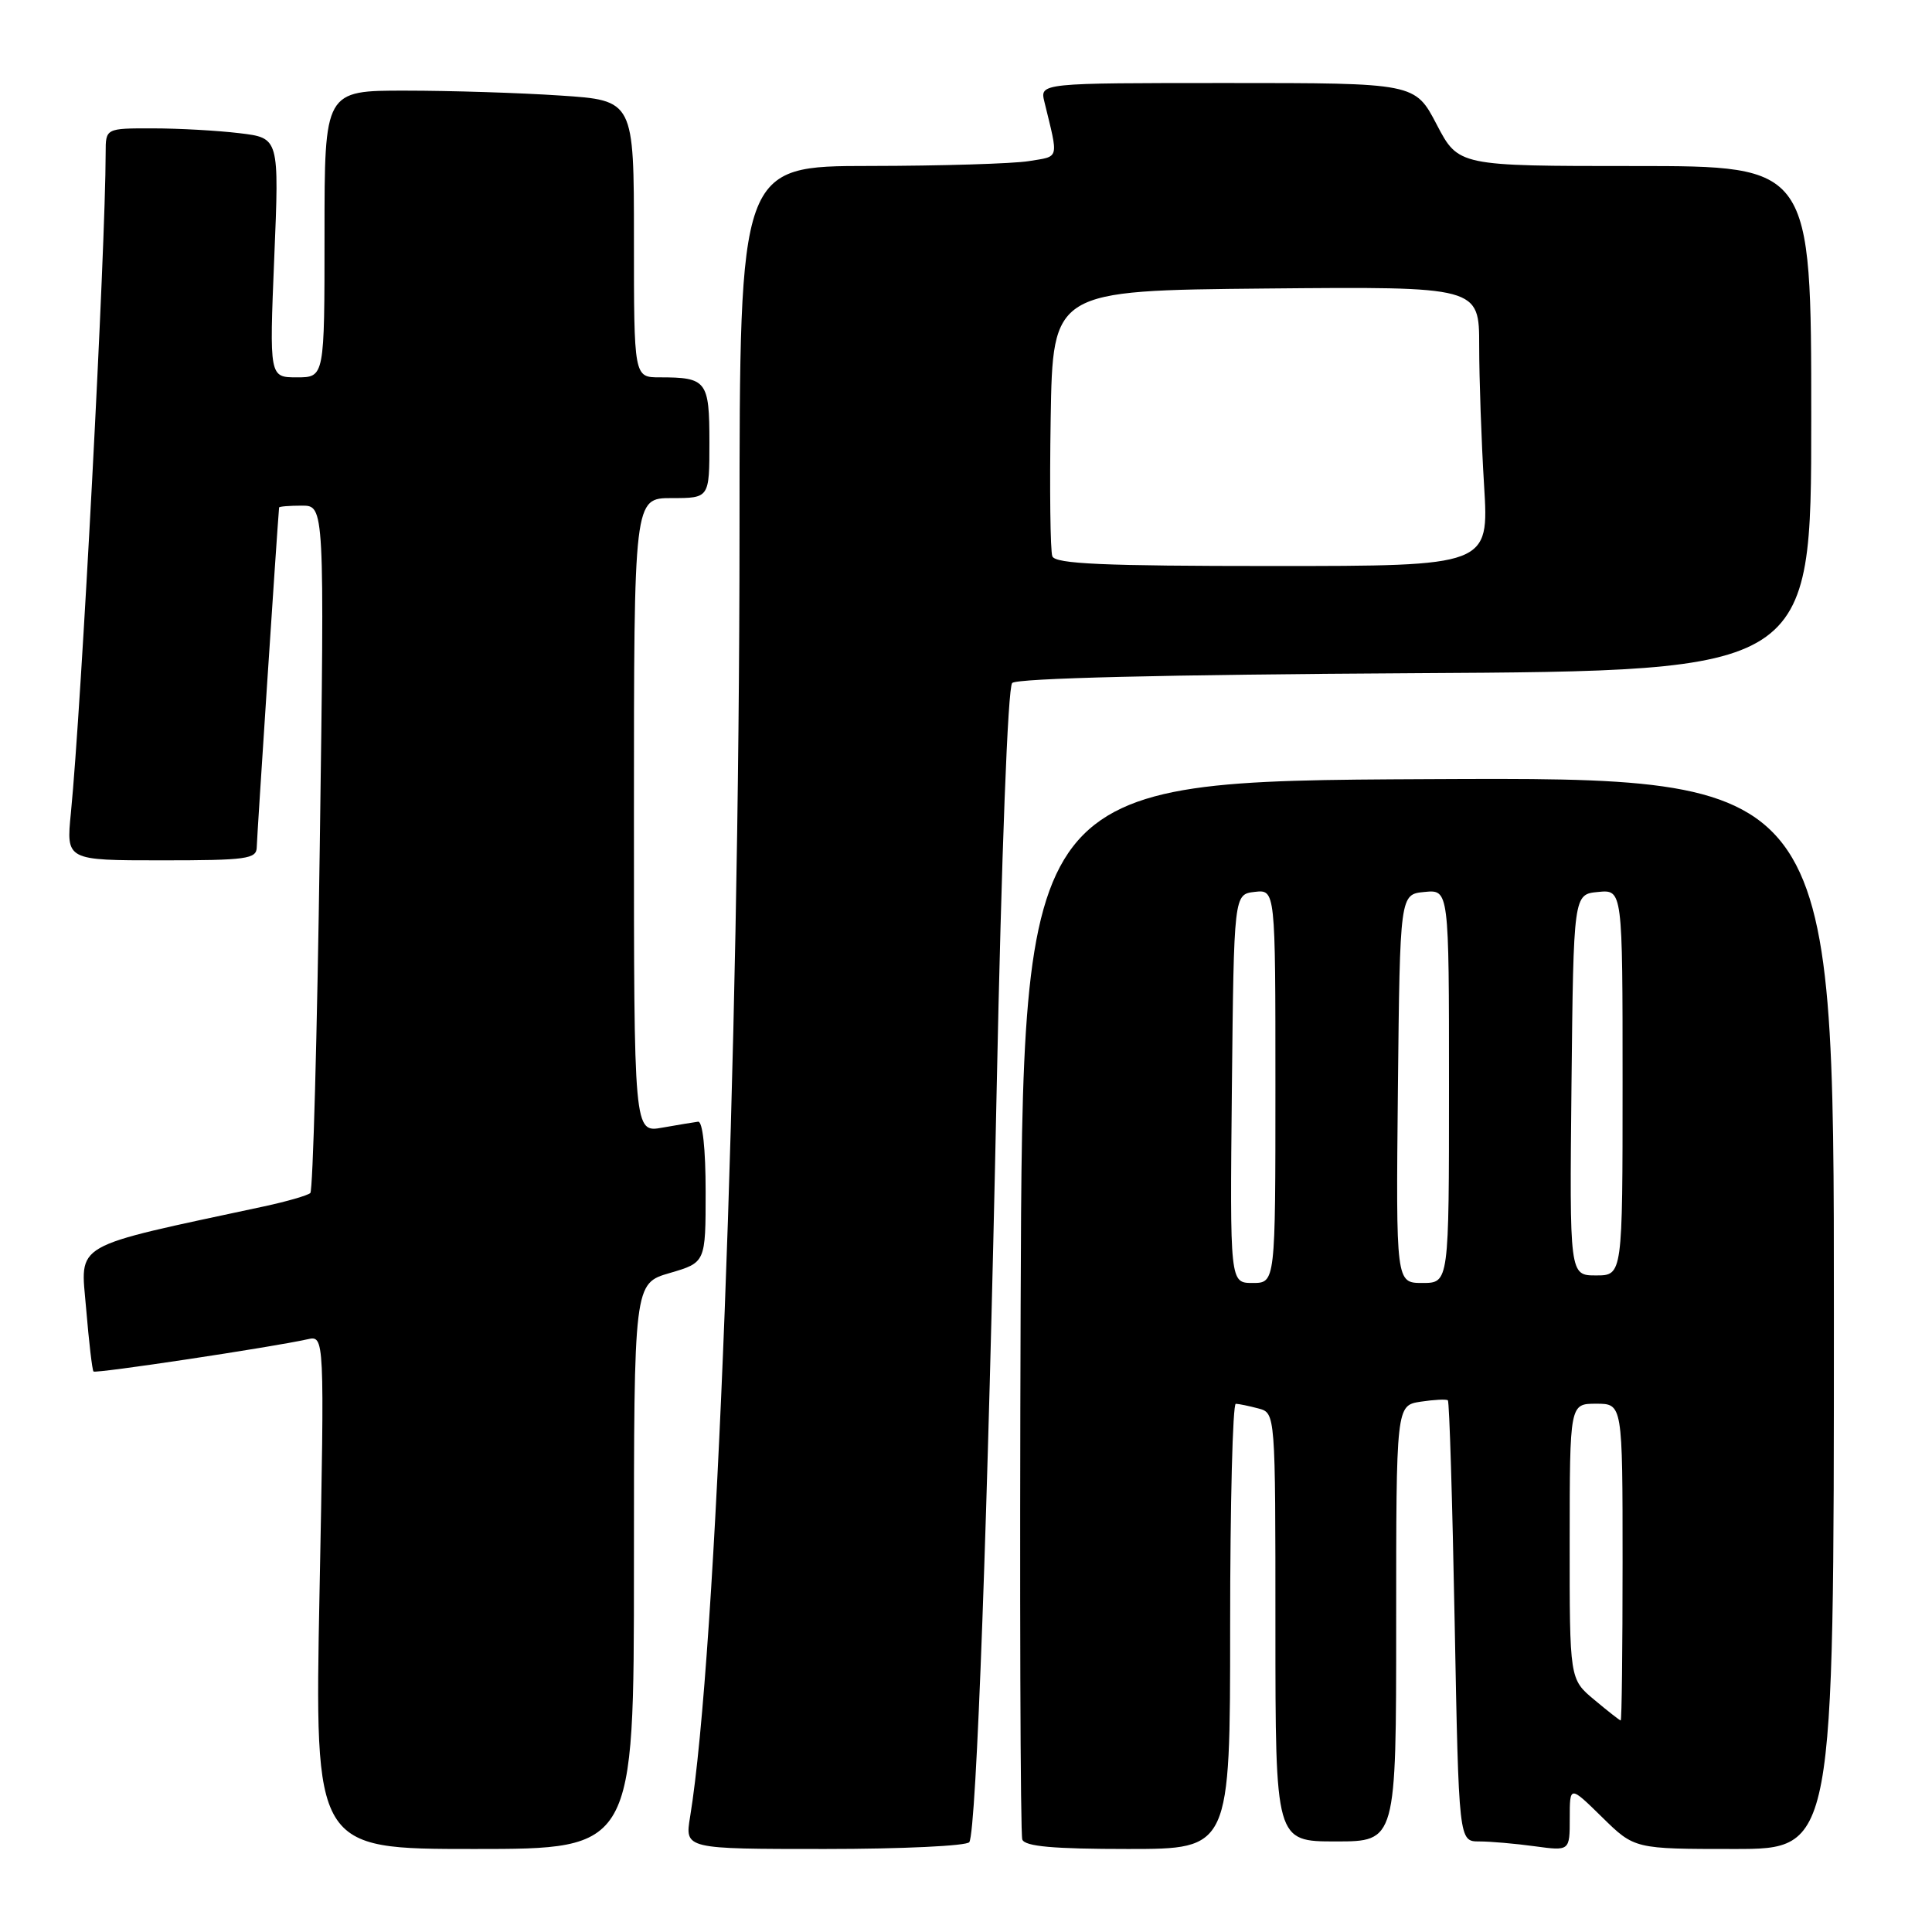 <?xml version="1.0" encoding="UTF-8" standalone="no"?>
<!DOCTYPE svg PUBLIC "-//W3C//DTD SVG 1.1//EN" "http://www.w3.org/Graphics/SVG/1.1/DTD/svg11.dtd" >
<svg xmlns="http://www.w3.org/2000/svg" xmlns:xlink="http://www.w3.org/1999/xlink" version="1.1" viewBox="0 0 256 256">
 <g >
 <path fill="currentColor"
d=" M 84.00 207.53 C 84.00 170.06 84.00 170.06 88.75 168.68 C 93.50 167.29 93.50 167.29 93.50 157.90 C 93.50 152.21 93.10 148.55 92.50 148.63 C 91.95 148.70 89.81 149.06 87.75 149.42 C 84.00 150.09 84.00 150.09 84.00 108.05 C 84.00 66.00 84.00 66.00 89.00 66.00 C 94.00 66.00 94.00 66.00 94.00 58.61 C 94.00 50.47 93.64 50.00 87.42 50.00 C 84.00 50.00 84.00 50.00 84.00 31.65 C 84.00 13.30 84.00 13.30 74.25 12.66 C 68.89 12.30 59.66 12.01 53.75 12.01 C 43.00 12.00 43.00 12.00 43.00 31.00 C 43.00 50.00 43.00 50.00 39.34 50.00 C 35.69 50.00 35.69 50.00 36.34 34.14 C 37.00 18.28 37.00 18.28 31.75 17.65 C 28.86 17.30 23.69 17.01 20.25 17.01 C 14.00 17.00 14.00 17.00 14.00 20.25 C 13.99 32.93 10.79 93.62 9.39 107.75 C 8.77 114.00 8.77 114.00 21.38 114.00 C 32.72 114.00 34.00 113.82 34.02 112.25 C 34.04 111.02 36.69 70.58 36.98 67.25 C 36.99 67.11 38.35 67.00 40.00 67.00 C 43.00 67.00 43.00 67.00 42.37 112.25 C 42.03 137.14 41.46 157.76 41.12 158.08 C 40.78 158.40 38.02 159.20 35.00 159.85 C 9.14 165.40 10.67 164.52 11.41 173.36 C 11.78 177.79 12.22 181.56 12.39 181.73 C 12.69 182.03 36.05 178.51 40.75 177.46 C 43.00 176.96 43.00 176.96 42.34 210.98 C 41.68 245.00 41.68 245.00 62.84 245.00 C 84.00 245.00 84.00 245.00 84.00 207.53 Z  M 128.44 244.09 C 129.38 242.57 130.91 200.48 132.06 144.50 C 132.71 113.00 133.54 91.09 134.12 90.50 C 134.74 89.87 154.30 89.39 187.55 89.20 C 240.00 88.90 240.00 88.90 240.00 55.45 C 240.00 22.00 240.00 22.00 216.62 22.00 C 193.25 22.00 193.25 22.00 190.37 16.50 C 187.50 11.00 187.50 11.00 162.64 11.00 C 137.78 11.00 137.78 11.00 138.39 13.50 C 140.28 21.27 140.44 20.67 136.32 21.35 C 134.22 21.69 124.74 21.98 115.25 21.99 C 98.00 22.00 98.00 22.00 97.99 70.25 C 97.98 140.23 94.94 219.42 91.44 240.75 C 90.74 245.00 90.74 245.00 109.31 245.00 C 119.53 245.00 128.14 244.59 128.44 244.09 Z  M 163.00 215.50 C 163.00 199.28 163.34 186.01 163.75 186.01 C 164.16 186.02 165.51 186.30 166.75 186.63 C 169.00 187.23 169.00 187.23 169.00 215.62 C 169.00 244.00 169.00 244.00 177.00 244.00 C 185.00 244.00 185.00 244.00 185.00 215.11 C 185.00 186.23 185.00 186.23 188.25 185.73 C 190.04 185.46 191.66 185.38 191.85 185.55 C 192.05 185.73 192.45 198.95 192.75 214.94 C 193.30 244.00 193.30 244.00 196.01 244.00 C 197.50 244.00 200.81 244.29 203.36 244.64 C 208.00 245.27 208.00 245.27 208.00 240.93 C 208.00 236.58 208.00 236.58 212.29 240.79 C 216.58 245.00 216.58 245.00 229.79 245.00 C 243.00 245.00 243.00 245.00 243.00 173.99 C 243.00 102.98 243.00 102.98 189.25 103.24 C 135.50 103.50 135.50 103.50 135.24 173.00 C 135.10 211.23 135.20 243.06 135.46 243.75 C 135.81 244.66 139.56 245.00 149.47 245.00 C 163.00 245.00 163.00 245.00 163.00 215.50 Z  M 139.44 73.71 C 139.17 73.01 139.07 64.79 139.22 55.46 C 139.50 38.50 139.50 38.50 167.75 38.23 C 196.00 37.97 196.00 37.97 196.00 45.83 C 196.00 50.15 196.29 58.48 196.65 64.34 C 197.30 75.00 197.30 75.00 168.62 75.00 C 146.16 75.00 139.83 74.72 139.44 73.71 Z  M 211.24 225.22 C 207.98 222.50 207.98 222.50 207.99 204.25 C 208.00 186.00 208.00 186.00 211.50 186.00 C 215.00 186.00 215.00 186.00 215.00 207.00 C 215.00 218.55 214.89 227.99 214.75 227.97 C 214.61 227.96 213.03 226.72 211.24 225.22 Z  M 163.23 144.25 C 163.50 118.50 163.50 118.50 166.25 118.18 C 169.00 117.87 169.00 117.87 169.00 143.93 C 169.00 170.00 169.00 170.00 165.98 170.00 C 162.97 170.00 162.97 170.00 163.23 144.25 Z  M 185.23 144.25 C 185.50 118.50 185.50 118.50 188.75 118.19 C 192.00 117.87 192.00 117.87 192.00 143.94 C 192.00 170.00 192.00 170.00 188.48 170.00 C 184.97 170.00 184.97 170.00 185.23 144.25 Z  M 208.23 143.75 C 208.50 118.50 208.50 118.50 211.75 118.19 C 215.00 117.87 215.00 117.87 215.00 143.44 C 215.00 169.00 215.00 169.00 211.48 169.00 C 207.97 169.00 207.97 169.00 208.23 143.75 Z "/>
</g>
</svg>